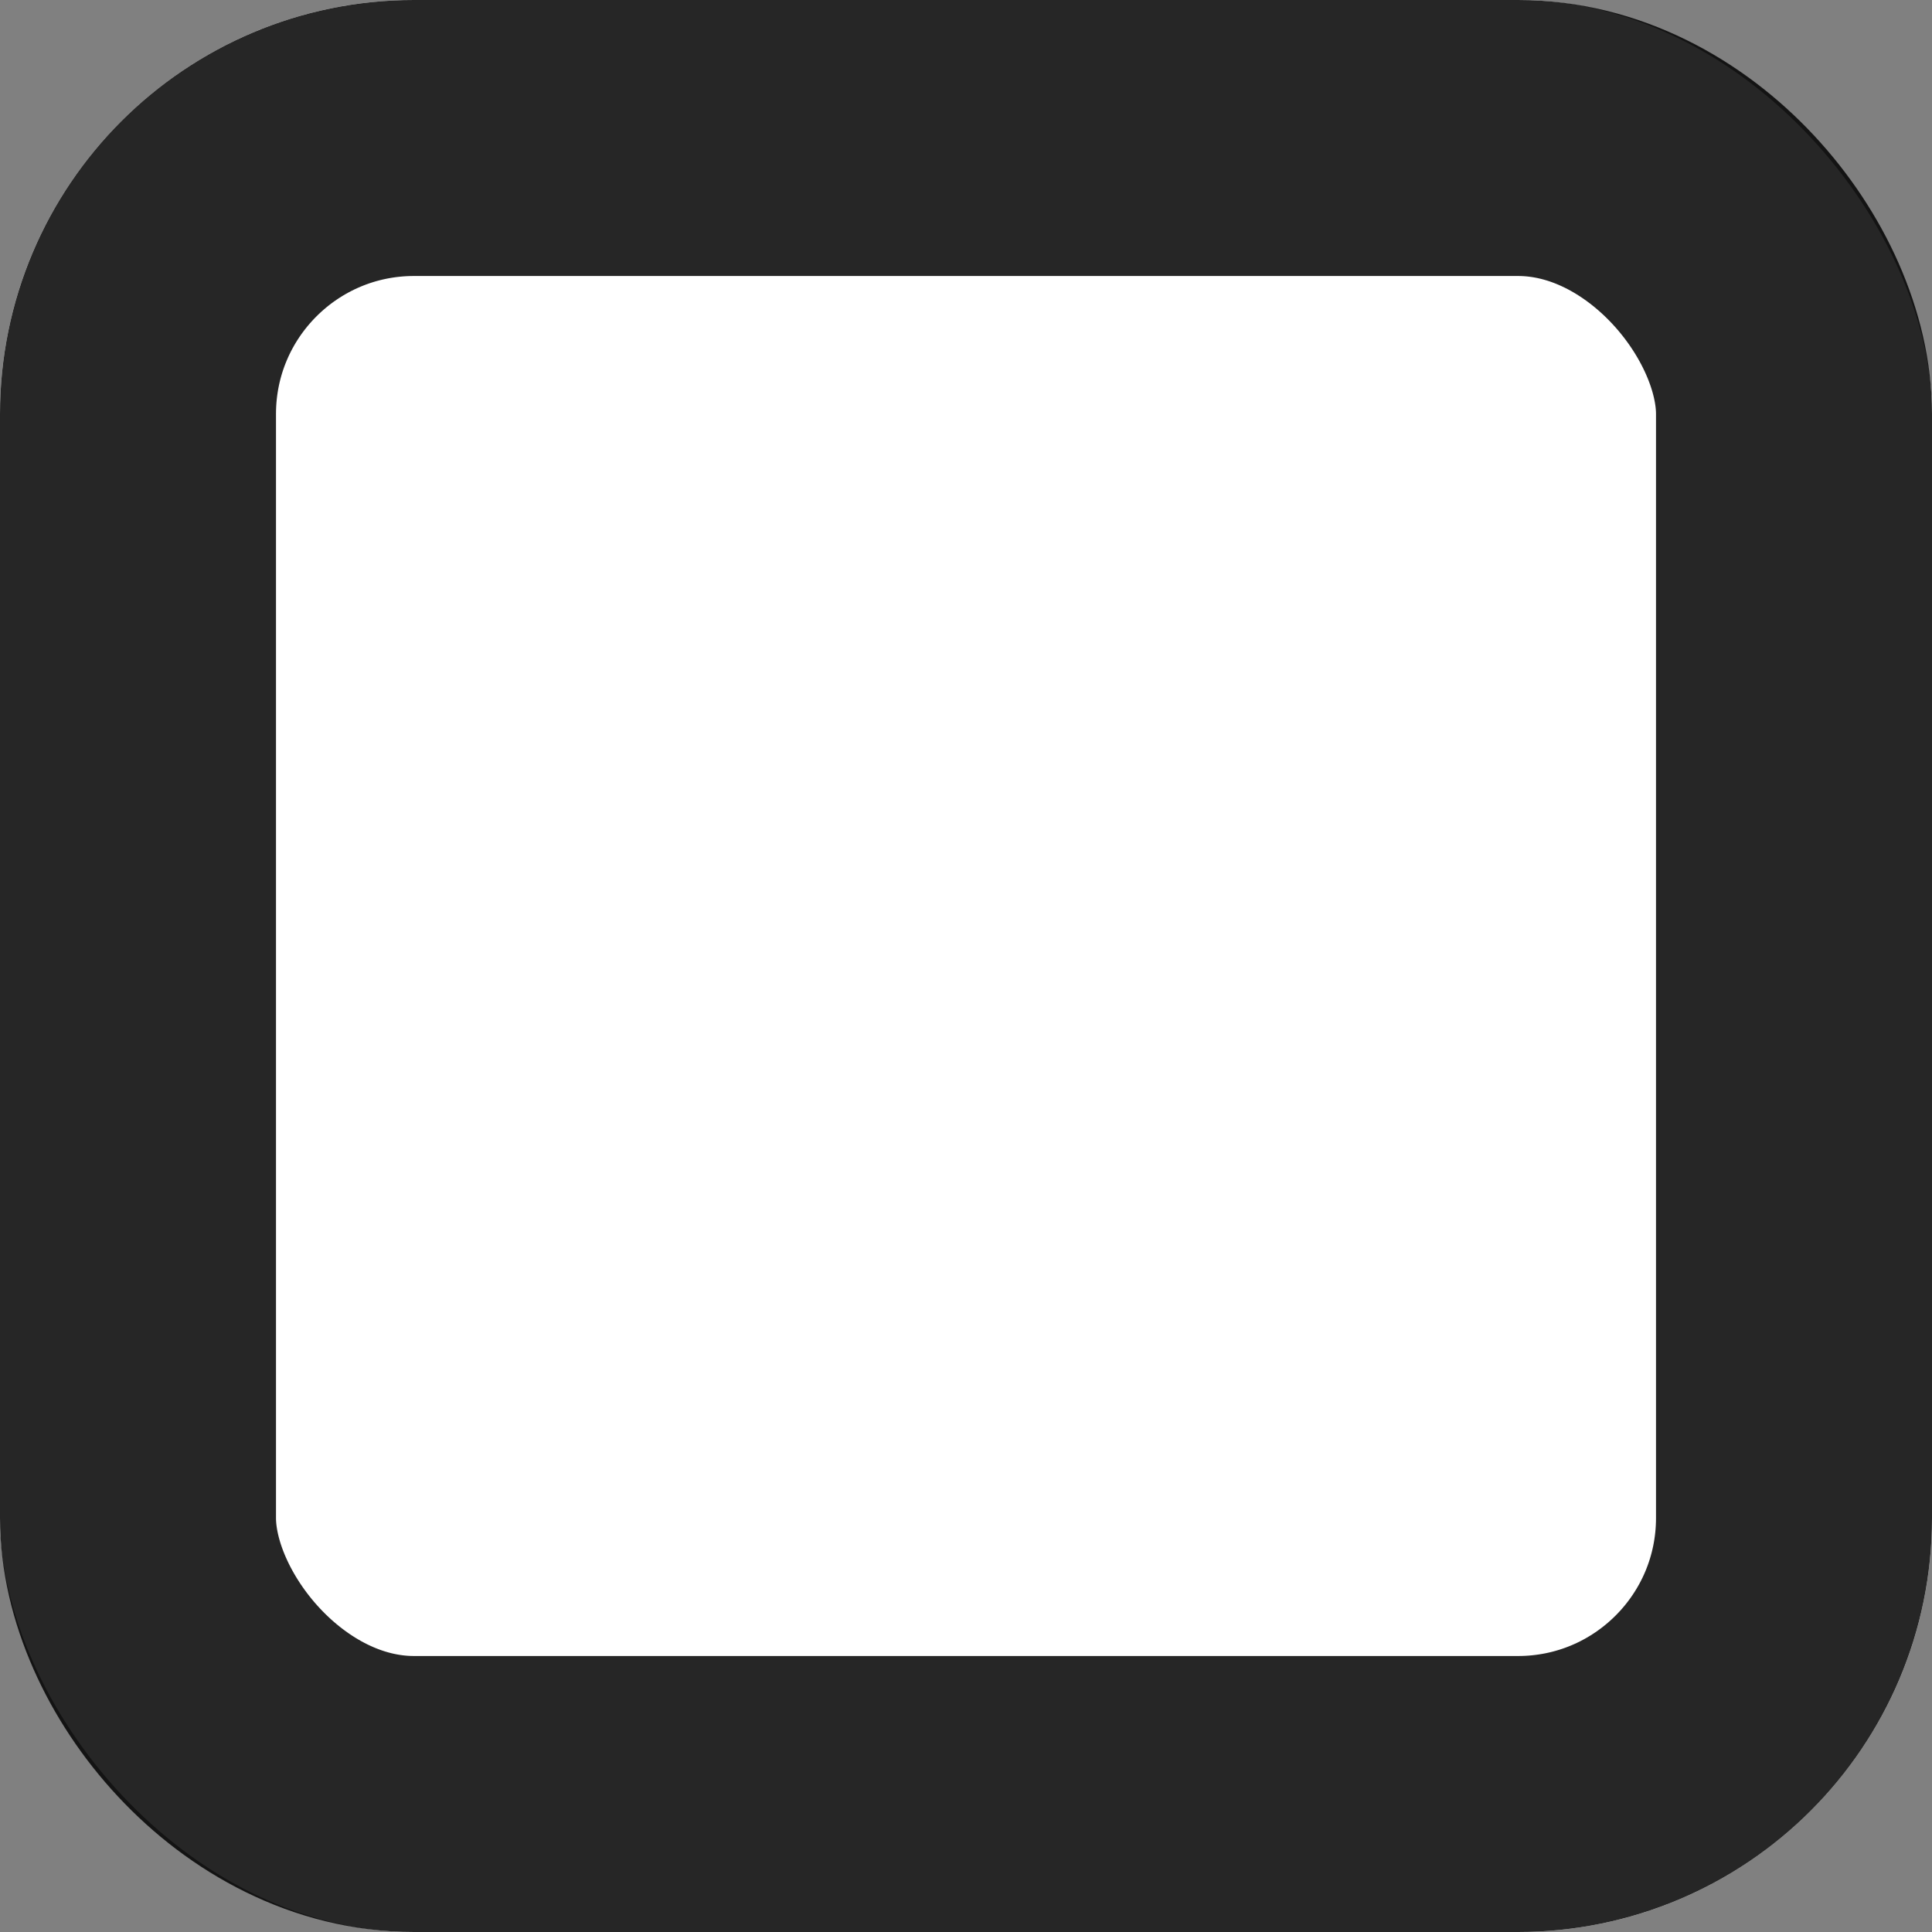 <svg width="14" height="14" viewBox="0 0 14 14" fill="none" xmlns="http://www.w3.org/2000/svg">
<rect x="0" y="0" width="14" height="14" fill="#808080" stroke="none"/>
<g id="task-rectangle-ticked">
<g id="Rectangle 2">
<rect width="14" height="14" rx="3" fill="white"/>
<rect x="1" y="1" width="12" height="12" rx="2" stroke="black" stroke-opacity="0.85" stroke-width="2"/>
</g>
</g>
</svg>
